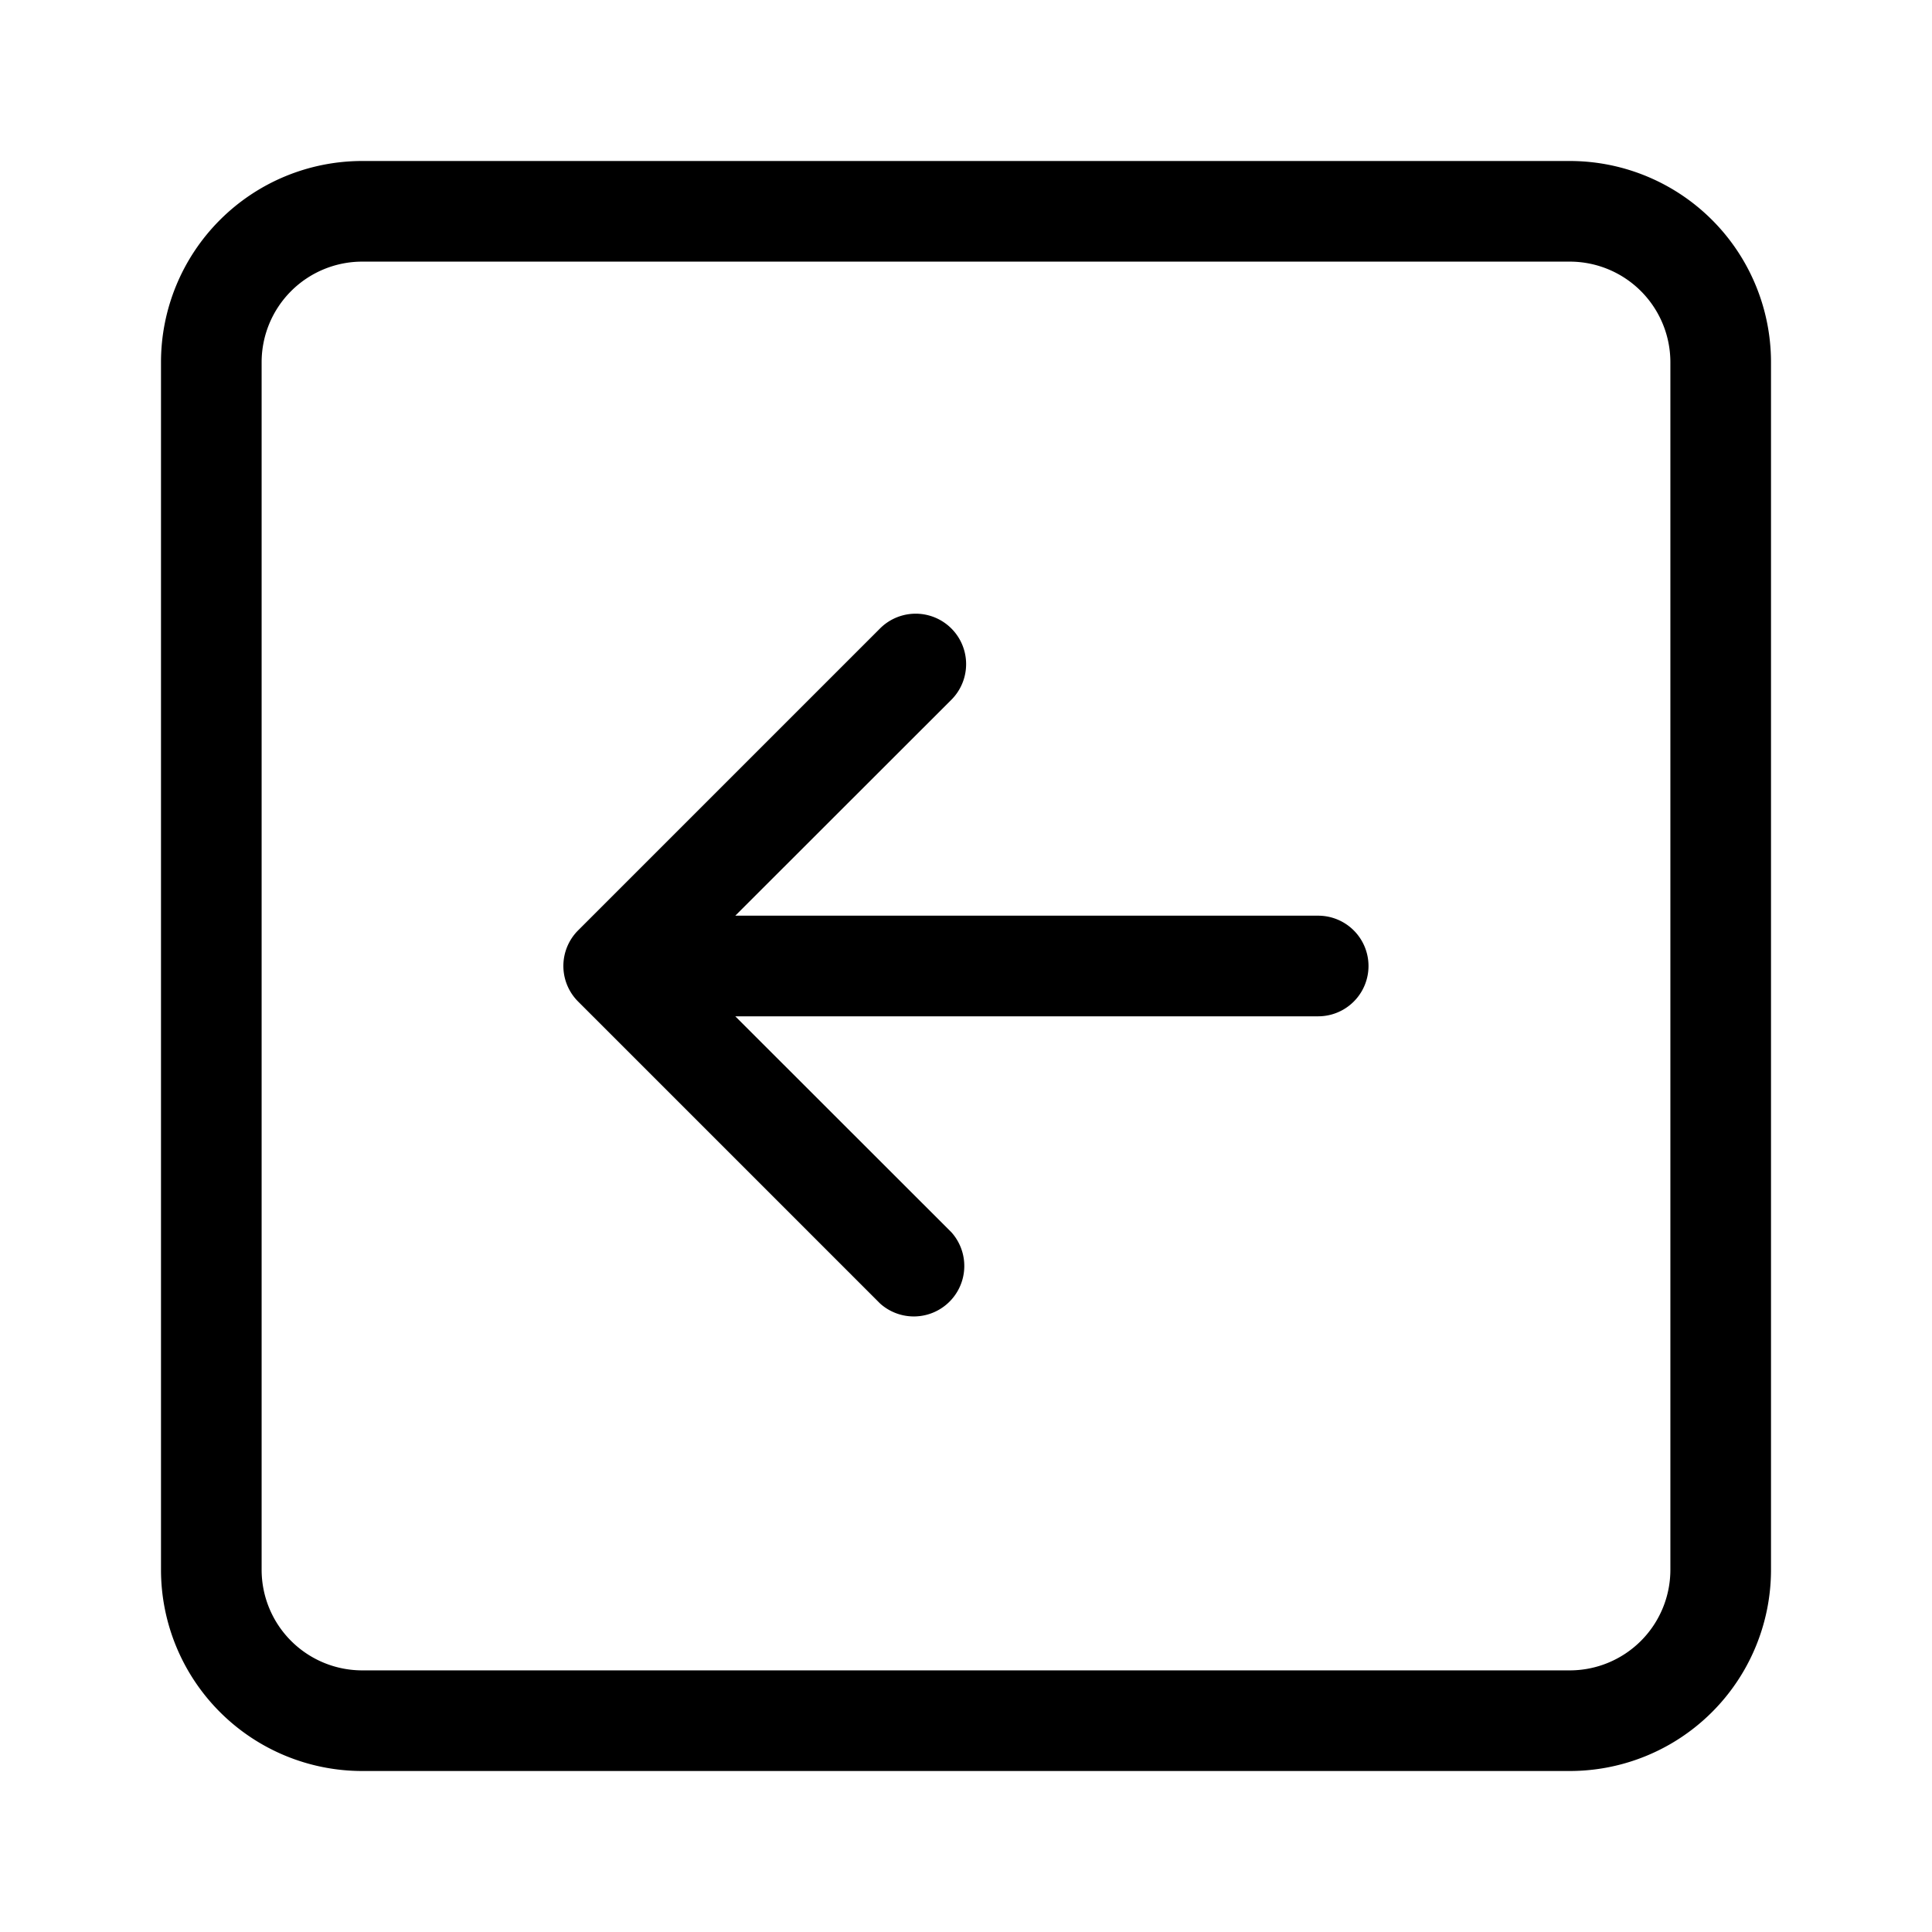 <svg width="46" height="46" fill="#000000" viewBox="0 0 24 24" xmlns="http://www.w3.org/2000/svg">
  <path fill-rule="evenodd" d="M20.75 4.5a1.25 1.25 0 0 0-1.25-1.25h-15A1.25 1.25 0 0 0 3.25 4.5v15a1.25 1.25 0 0 0 1.25 1.25h15a1.25 1.25 0 0 0 1.25-1.25v-15ZM2 4.5A2.5 2.5 0 0 1 4.5 2h15A2.5 2.5 0 0 1 22 4.5v15a2.5 2.5 0 0 1-2.5 2.5h-15A2.5 2.5 0 0 1 2 19.5v-15Zm14.375 6.875a.624.624 0 1 1 0 1.25H9.134l2.684 2.682a.627.627 0 0 1-.886.885l-3.75-3.75a.625.625 0 0 1 0-.885l3.75-3.75a.626.626 0 0 1 .886.886l-2.684 2.682h7.241Z" clip-rule="evenodd"></path>
</svg>